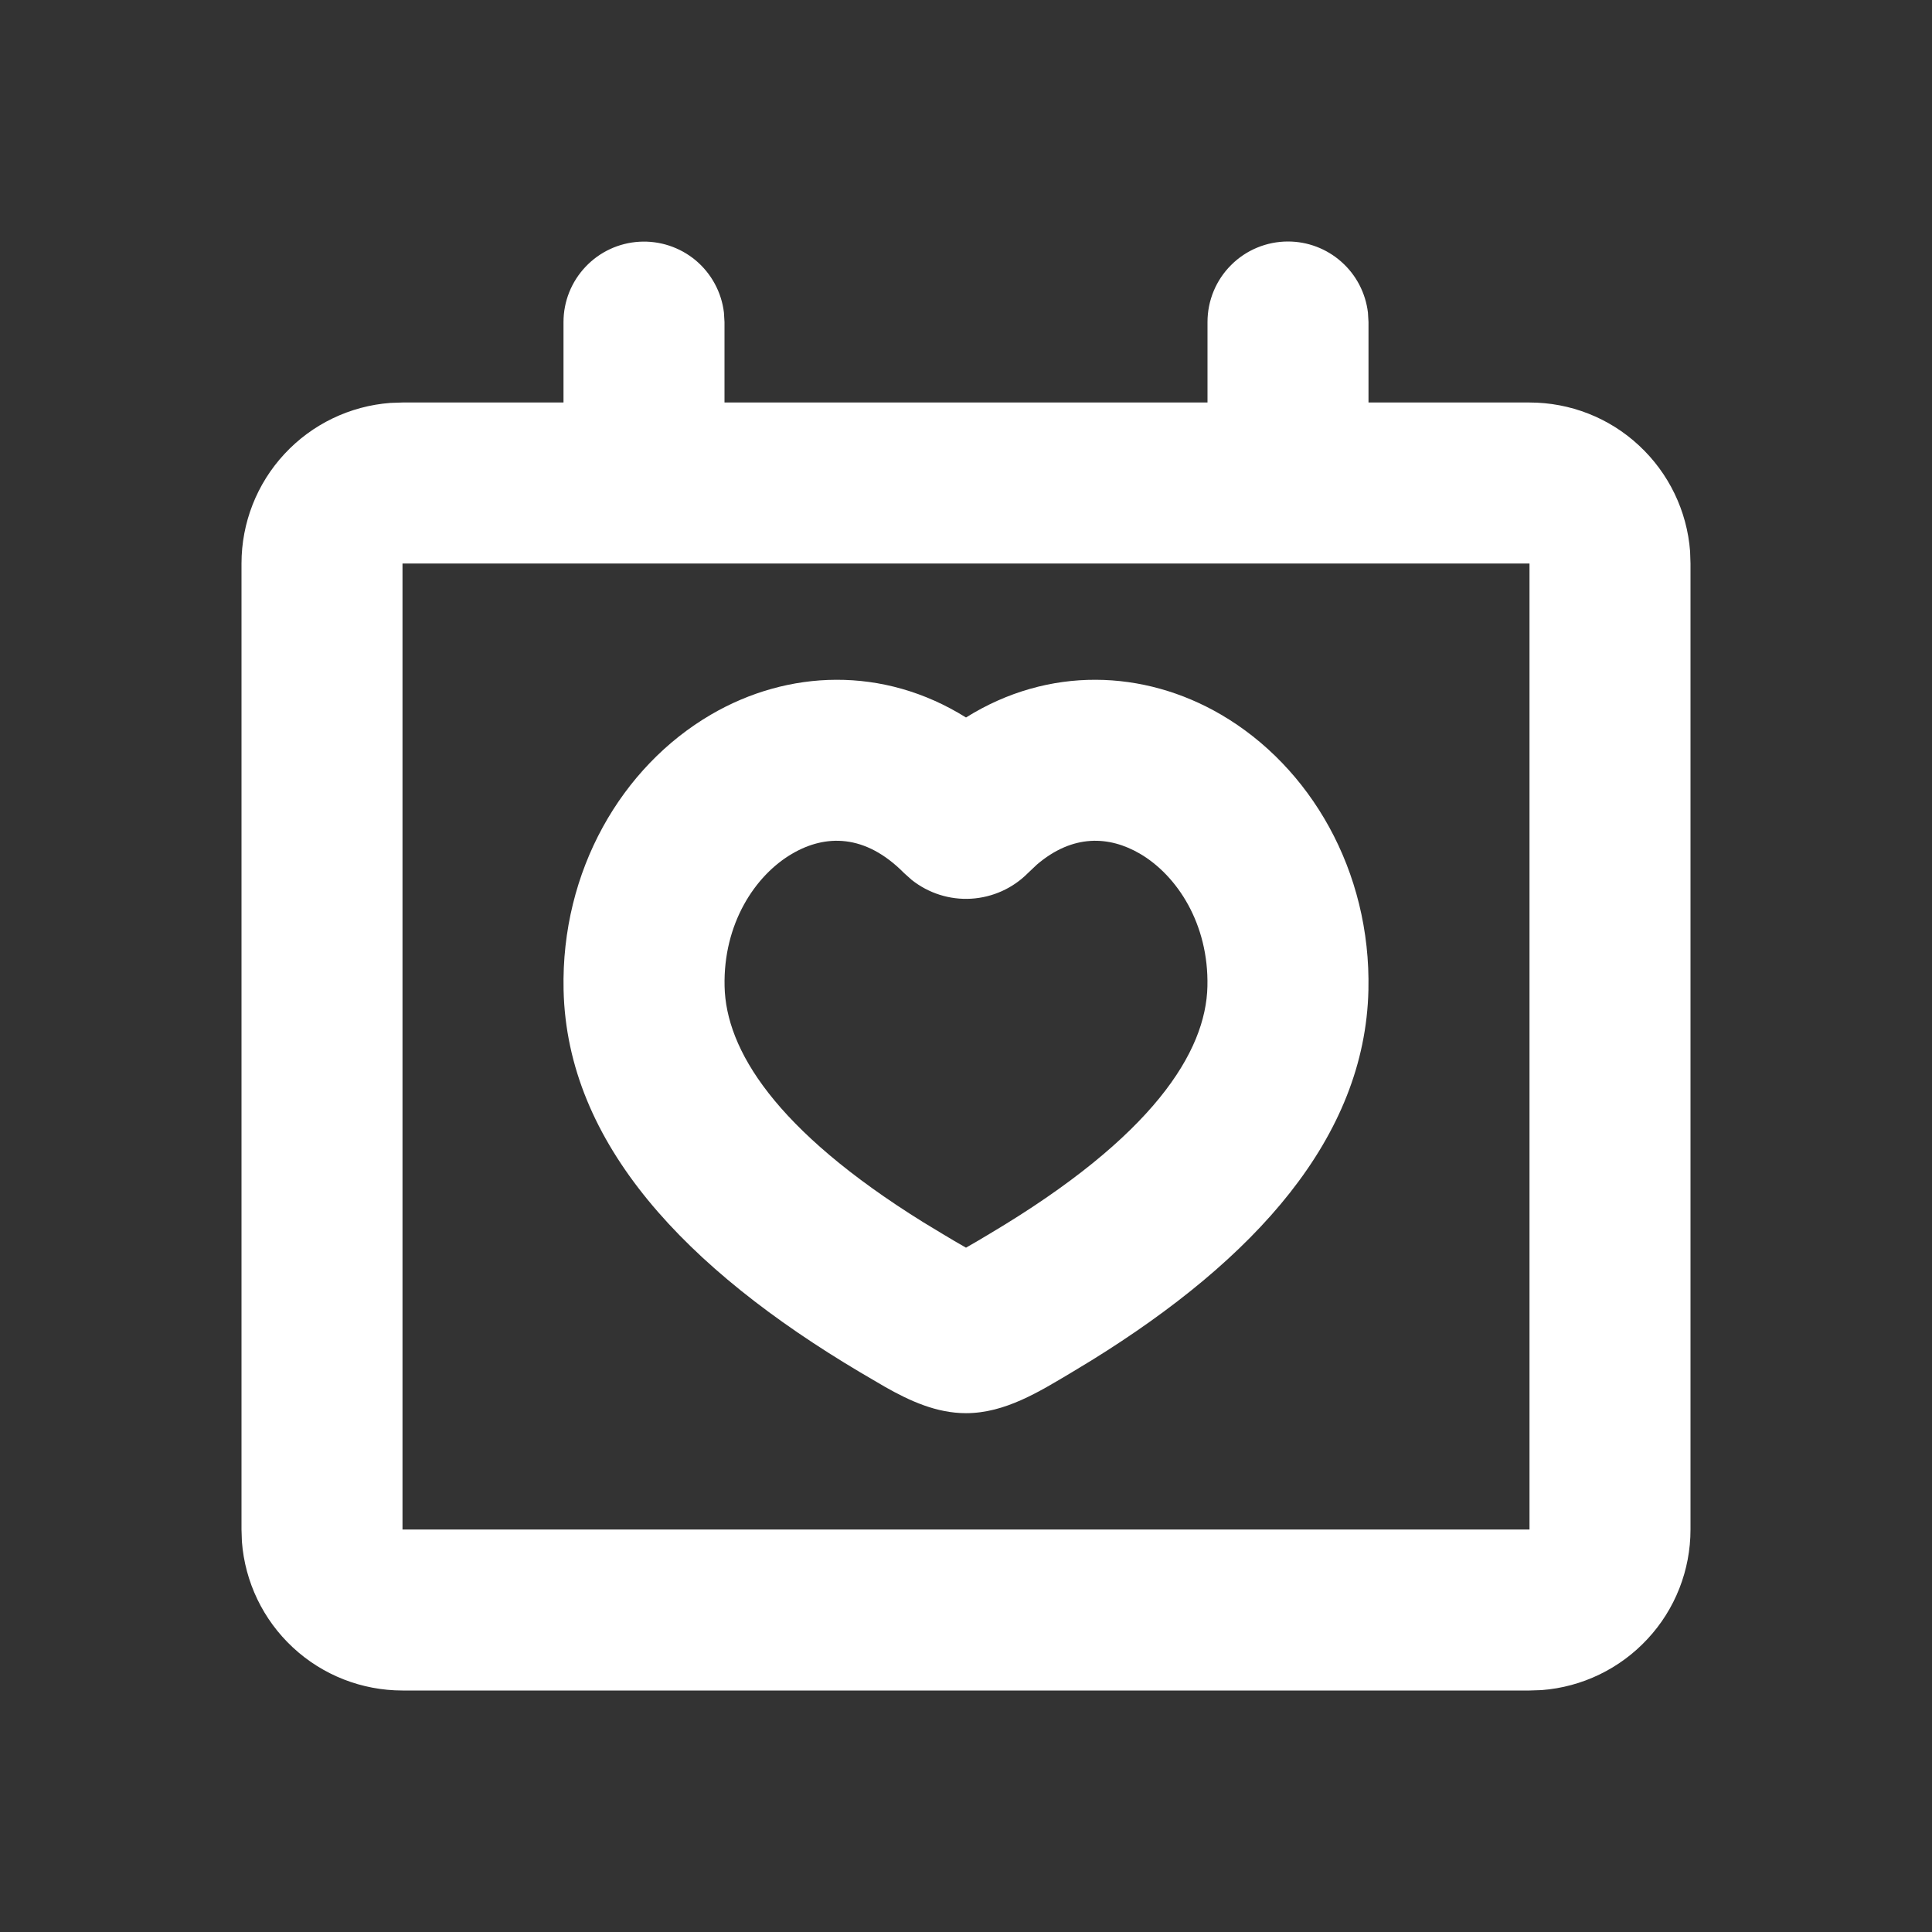 <svg width="24" height="24" viewBox="0 0 24 24" fill="none" xmlns="http://www.w3.org/2000/svg">
<rect x="0" y="0" width="24" height="24" fill="#333333" stroke="none"/>
<path fill-rule="evenodd" clip-rule="evenodd" d="M16 3C16.245 3 16.481 3.09 16.664 3.253C16.847 3.415 16.964 3.64 16.993 3.883L17 4V5H19C19.505 5 19.991 5.19 20.36 5.534C20.73 5.877 20.957 6.347 20.995 6.85L21 7V19C21 19.505 20.81 19.991 20.466 20.36C20.123 20.73 19.653 20.957 19.15 20.995L19 21H5C4.495 21 4.009 20.81 3.639 20.466C3.269 20.123 3.043 19.653 3.005 19.15L3 19V7C3 6.495 3.19 6.009 3.534 5.639C3.877 5.269 4.347 5.043 4.85 5.005L5 5H7V4C7 3.745 7.098 3.5 7.273 3.315C7.448 3.129 7.687 3.018 7.941 3.003C8.196 2.988 8.446 3.071 8.642 3.234C8.837 3.398 8.963 3.63 8.993 3.883L9 4V5H15V4C15 3.735 15.105 3.48 15.293 3.293C15.48 3.105 15.735 3 16 3ZM19 7H5V19H19V7ZM15.166 8.876C16.278 9.524 17.032 10.818 16.999 12.298C16.958 14.134 15.589 15.642 13.561 16.898L13.315 17.047C12.912 17.287 12.485 17.555 12 17.555C11.636 17.555 11.305 17.405 10.992 17.227L10.685 17.047C8.522 15.762 7.044 14.207 7.001 12.298C6.968 10.818 7.722 9.524 8.834 8.876C9.788 8.32 10.969 8.269 12 8.913C13.03 8.269 14.212 8.32 15.166 8.876ZM14.159 10.604C13.78 10.384 13.329 10.358 12.881 10.74L12.77 10.845C12.582 11.035 12.33 11.148 12.064 11.164C11.797 11.18 11.534 11.096 11.325 10.93L11.23 10.845C10.746 10.355 10.251 10.365 9.841 10.605C9.38 10.873 8.983 11.475 9.001 12.253C9.018 13.033 9.619 14.033 11.469 15.183L11.707 15.327C11.804 15.385 11.901 15.444 12 15.499L12.147 15.414L12.293 15.327C14.329 14.117 14.981 13.065 14.999 12.253C15.017 11.475 14.62 10.873 14.159 10.604Z" fill="white"/>
</svg>
